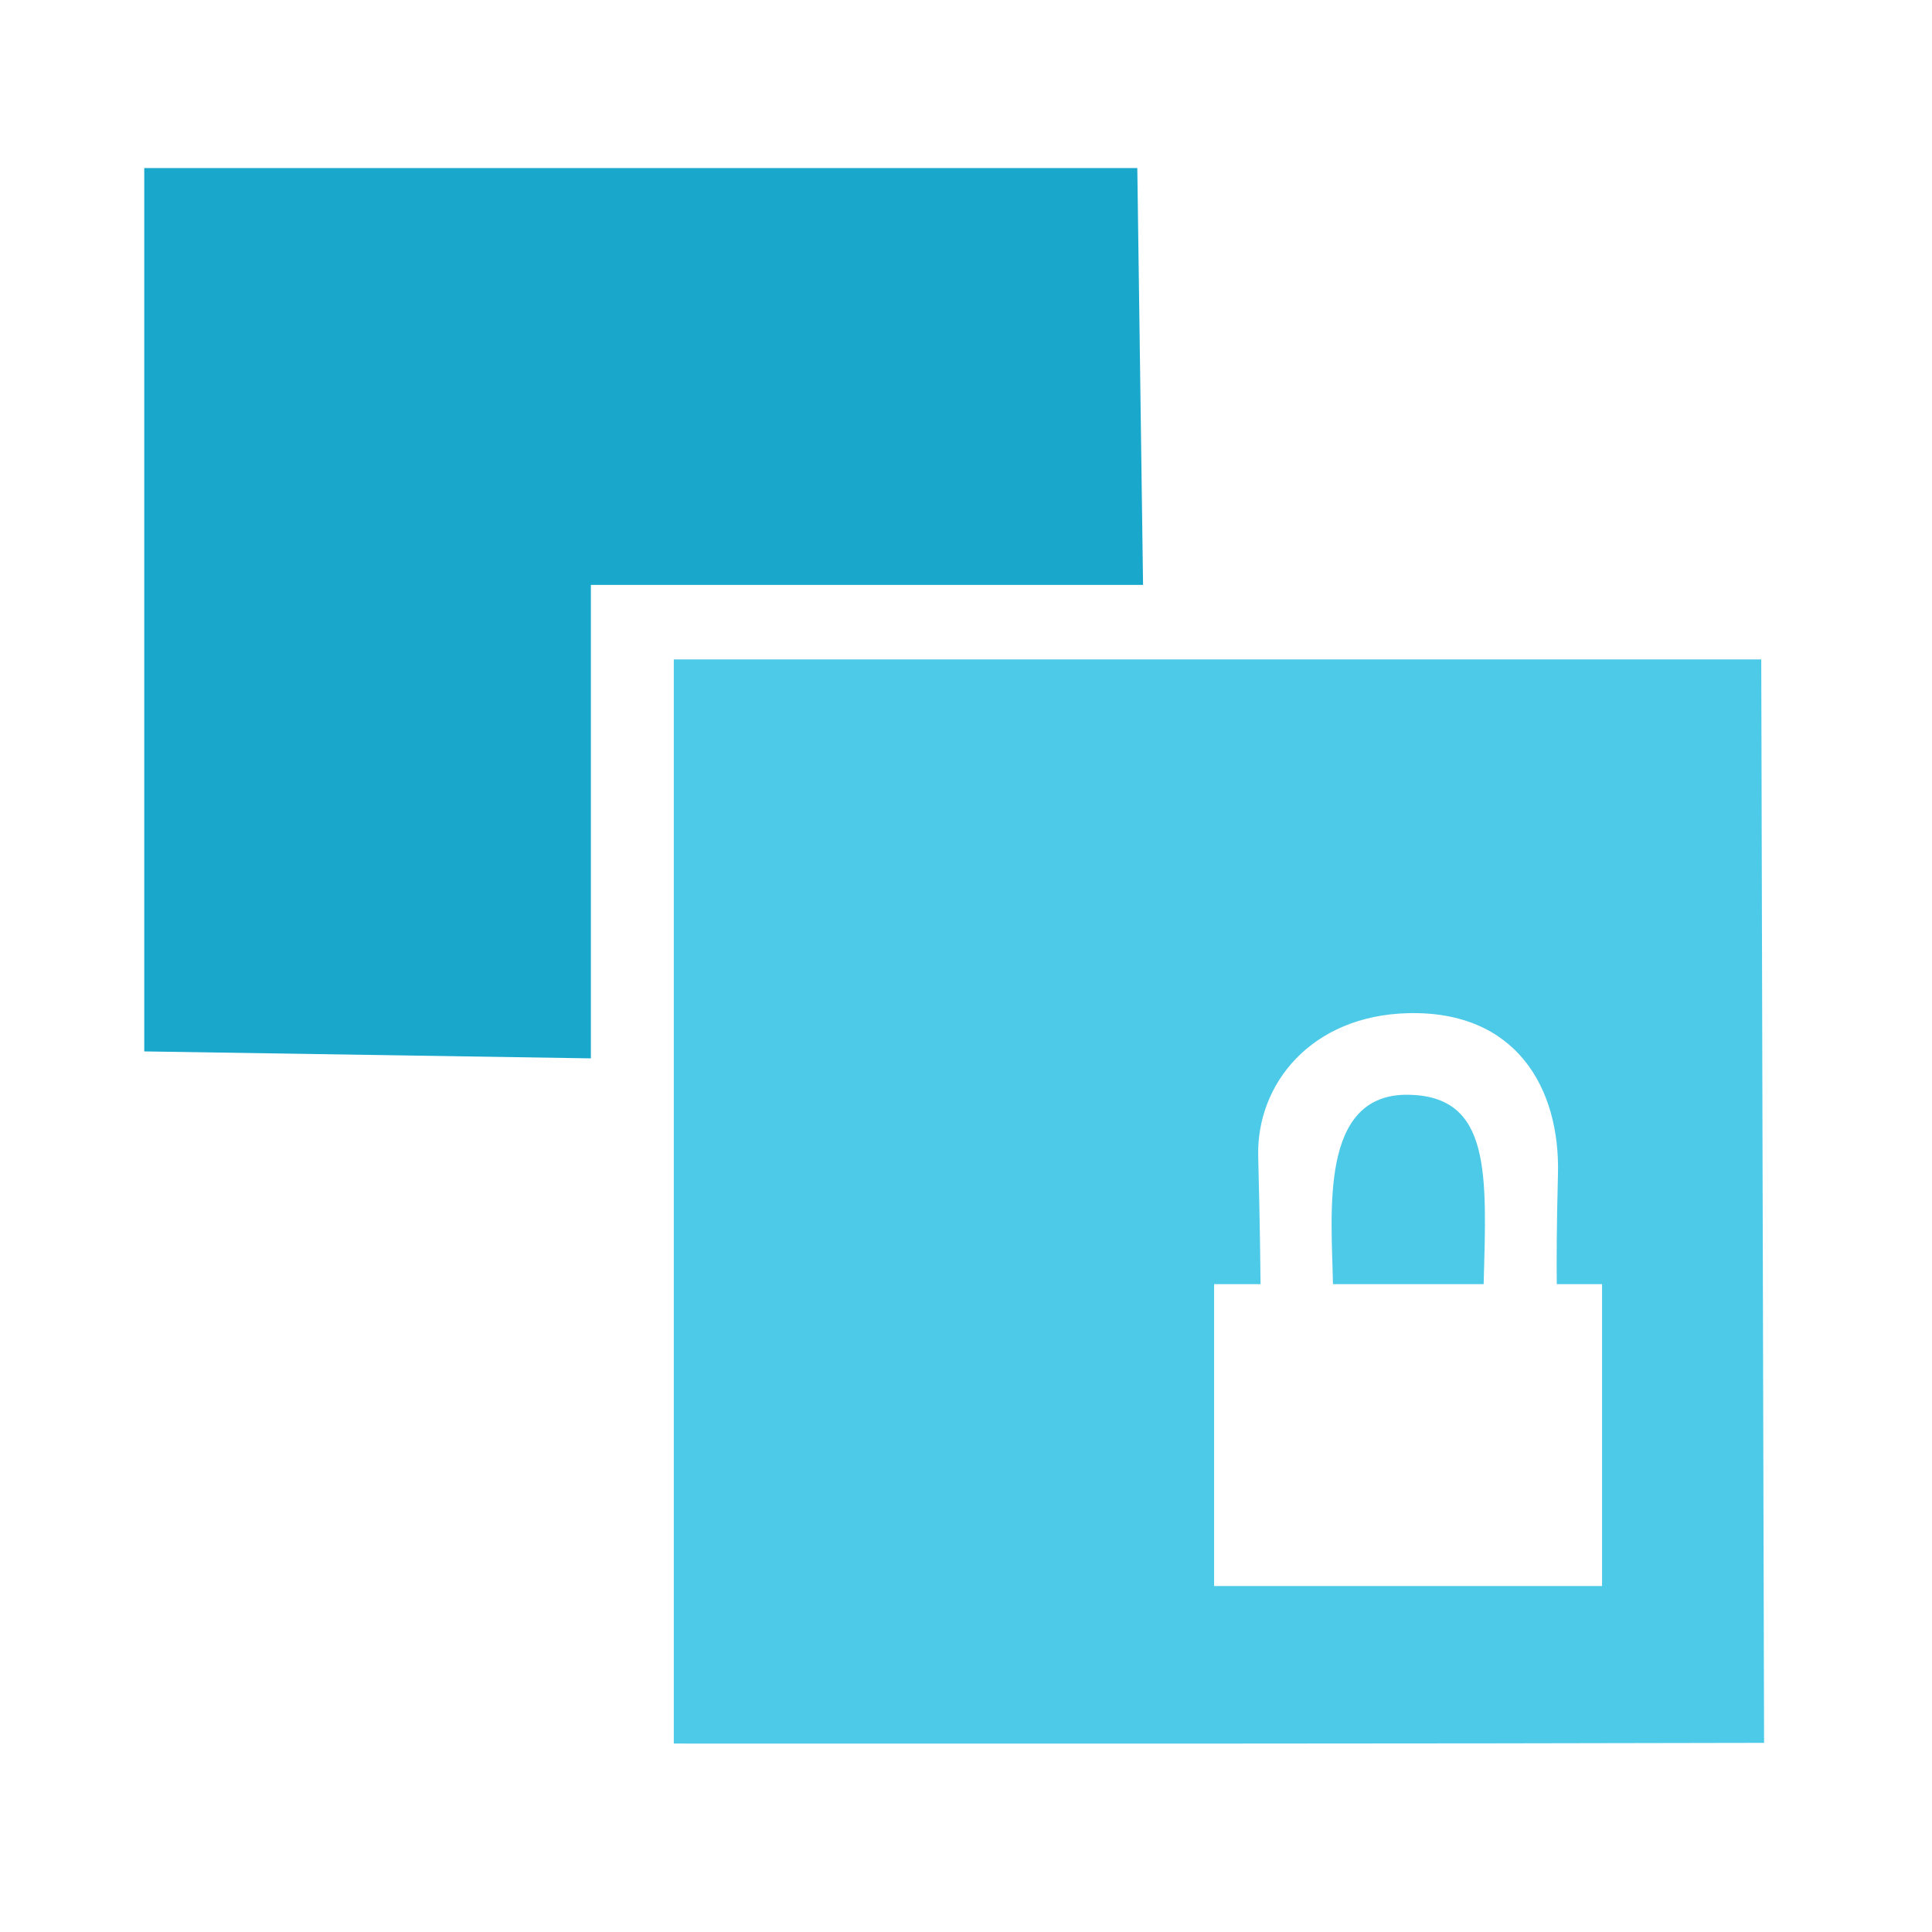 <?xml version="1.0" encoding="UTF-8" standalone="no"?>
<!-- Created with Inkscape (http://www.inkscape.org/) -->

<svg
   xmlns:dc="http://purl.org/dc/elements/1.1/"
   xmlns:cc="http://creativecommons.org/ns#"
   xmlns:rdf="http://www.w3.org/1999/02/22-rdf-syntax-ns#"
   xmlns:svg="http://www.w3.org/2000/svg"
   xmlns="http://www.w3.org/2000/svg"
   xmlns:sodipodi="http://sodipodi.sourceforge.net/DTD/sodipodi-0.dtd"
   xmlns:inkscape="http://www.inkscape.org/namespaces/inkscape"
   width="256"
   height="256"
   id="svg4374"
   version="1.1"
   inkscape:version="0.48.3.1 r9886"
   sodipodi:docname="edit-clone.svg">
  <defs
     id="defs4376" />
  <sodipodi:namedview
     id="base"
     pagecolor="#ffffff"
     bordercolor="#666666"
     borderopacity="1.0"
     inkscape:pageopacity="0.0"
     inkscape:pageshadow="2"
     inkscape:zoom="1.7124294"
     inkscape:cx="33.164071"
     inkscape:cy="124.39832"
     inkscape:document-units="px"
     inkscape:current-layer="layer1"
     showgrid="false"
     inkscape:window-width="1913"
     inkscape:window-height="1026"
     inkscape:window-x="0"
     inkscape:window-y="26"
     inkscape:window-maximized="1" />
  <g
     inkscape:label="Capa 1"
     inkscape:groupmode="layer"
     id="layer1"
     transform="translate(0,-796.362)">
    <path
       style="fill:#4ecae9;fill-opacity:1;stroke:none"
       d="M 89.281 87.375 L 89.281 231.031 C 137.432 231.042 185.599 231.06 233.75 230.938 L 233.375 87.375 L 89.281 87.375 z M 186.594 134.25 C 200.9 133.905 206.729 144.175 206.438 155.562 C 206.255 162.682 206.25 167.075 206.281 170.156 L 212.281 170.156 L 212.281 210.156 L 160.875 210.156 L 160.875 170.156 L 167.031 170.156 C 167.023 168.956 166.944 162.015 166.719 153.219 C 166.473 143.634 173.738 134.56 186.594 134.25 z M 186.594 145.062 C 174.76 144.888 176.449 160.715 176.625 170.156 L 196.594 170.156 C 196.988 155.534 197.621 145.225 186.594 145.062 z "
       transform="translate(0,796.362)"
       id="path41071" />
    <path
       style="fill:#19a8cc;fill-opacity:1;stroke:none"
       sodipodi:nodetypes="cccccccc"
       id="path41077"
       d="m 19.115,818.631 0,117.047 59.179,0.922 0,-62.738 73.167,0 -0.762,-55.229 -131.584,0 z"
       inkscape:connector-curvature="0" />
  </g>
</svg>

